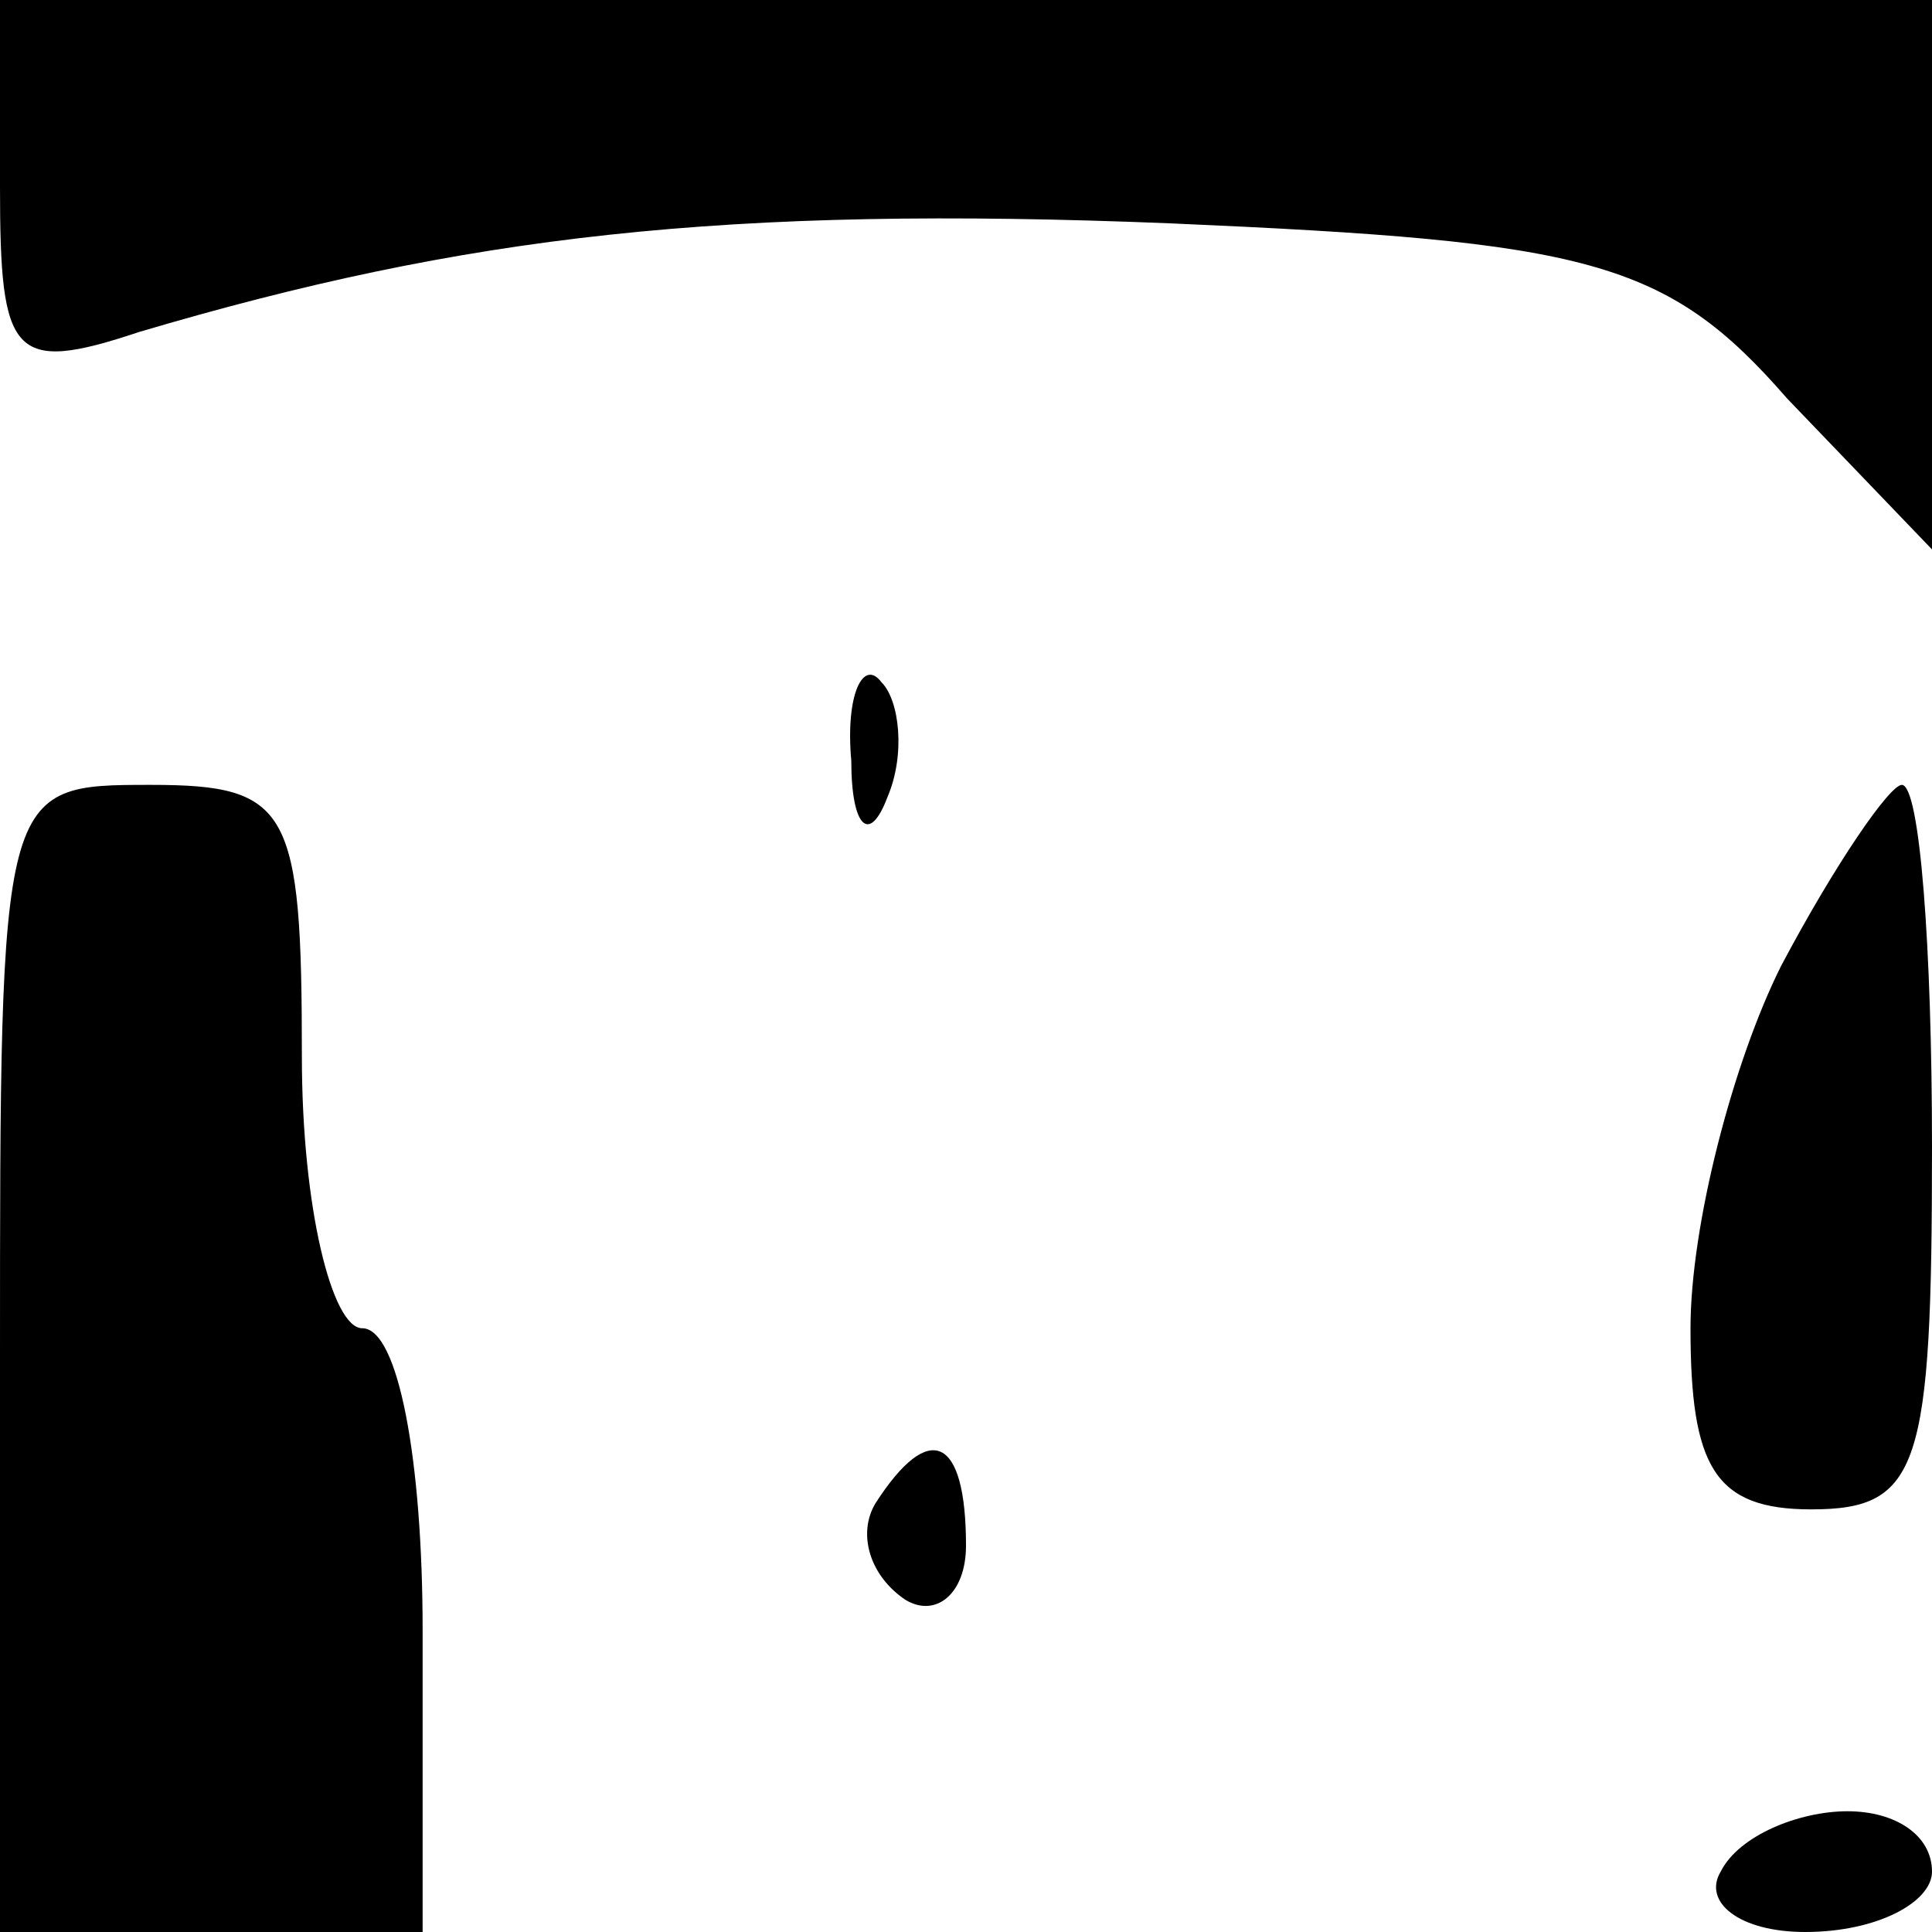 <?xml version="1.0" standalone="no"?>
<!DOCTYPE svg PUBLIC "-//W3C//DTD SVG 20010904//EN"
 "http://www.w3.org/TR/2001/REC-SVG-20010904/DTD/svg10.dtd">
<svg version="1.0" xmlns="http://www.w3.org/2000/svg"
 width="32pt" height="32pt" viewBox="0 0 32 32"
 preserveAspectRatio="xMidYMid meet">
<g transform="translate(0,32) scale(0.1,-0.1)"
fill="#000000" stroke="none">
<path fill="#000000" stroke="none" d="M0 289 c0 -28 2 -31 23 -24 54 16 97
21 171 18 69 -3 82 -6 102 -29 l24 -25 0 45 0 46 -160 0 -160 0 0 -31z"/>
<path fill="#000000" stroke="none" d="M141 194 c0 -11 3 -14 6 -6 3 7 2 16
-1 19 -3 4 -6 -2 -5 -13z"/>
<path fill="#000000" stroke="none" d="M0 95 l0 -95 35 0 35 0 0 50 c0 28 -4
50 -10 50 -5 0 -10 20 -10 45 0 41 -2 45 -25 45 -25 0 -25 0 -25 -95z"/>
<path fill="#000000" stroke="none" d="M295 160 c-8 -16 -15 -43 -15 -60 0
-23 4 -30 20 -30 18 0 20 7 20 60 0 33 -2 60 -5 60 -2 0 -11 -13 -20 -30z"/>
<path fill="#000000" stroke="none" d="M145 71 c-3 -5 -1 -12 5 -16 5 -3 10 1
10 9 0 18 -6 21 -15 7z"/>
<path fill="#000000" stroke="none" d="M285 10 c-3 -5 3 -10 14 -10 12 0 21 5
21 10 0 6 -6 10 -14 10 -8 0 -18 -4 -21 -10z"/>
</g>
</svg>
